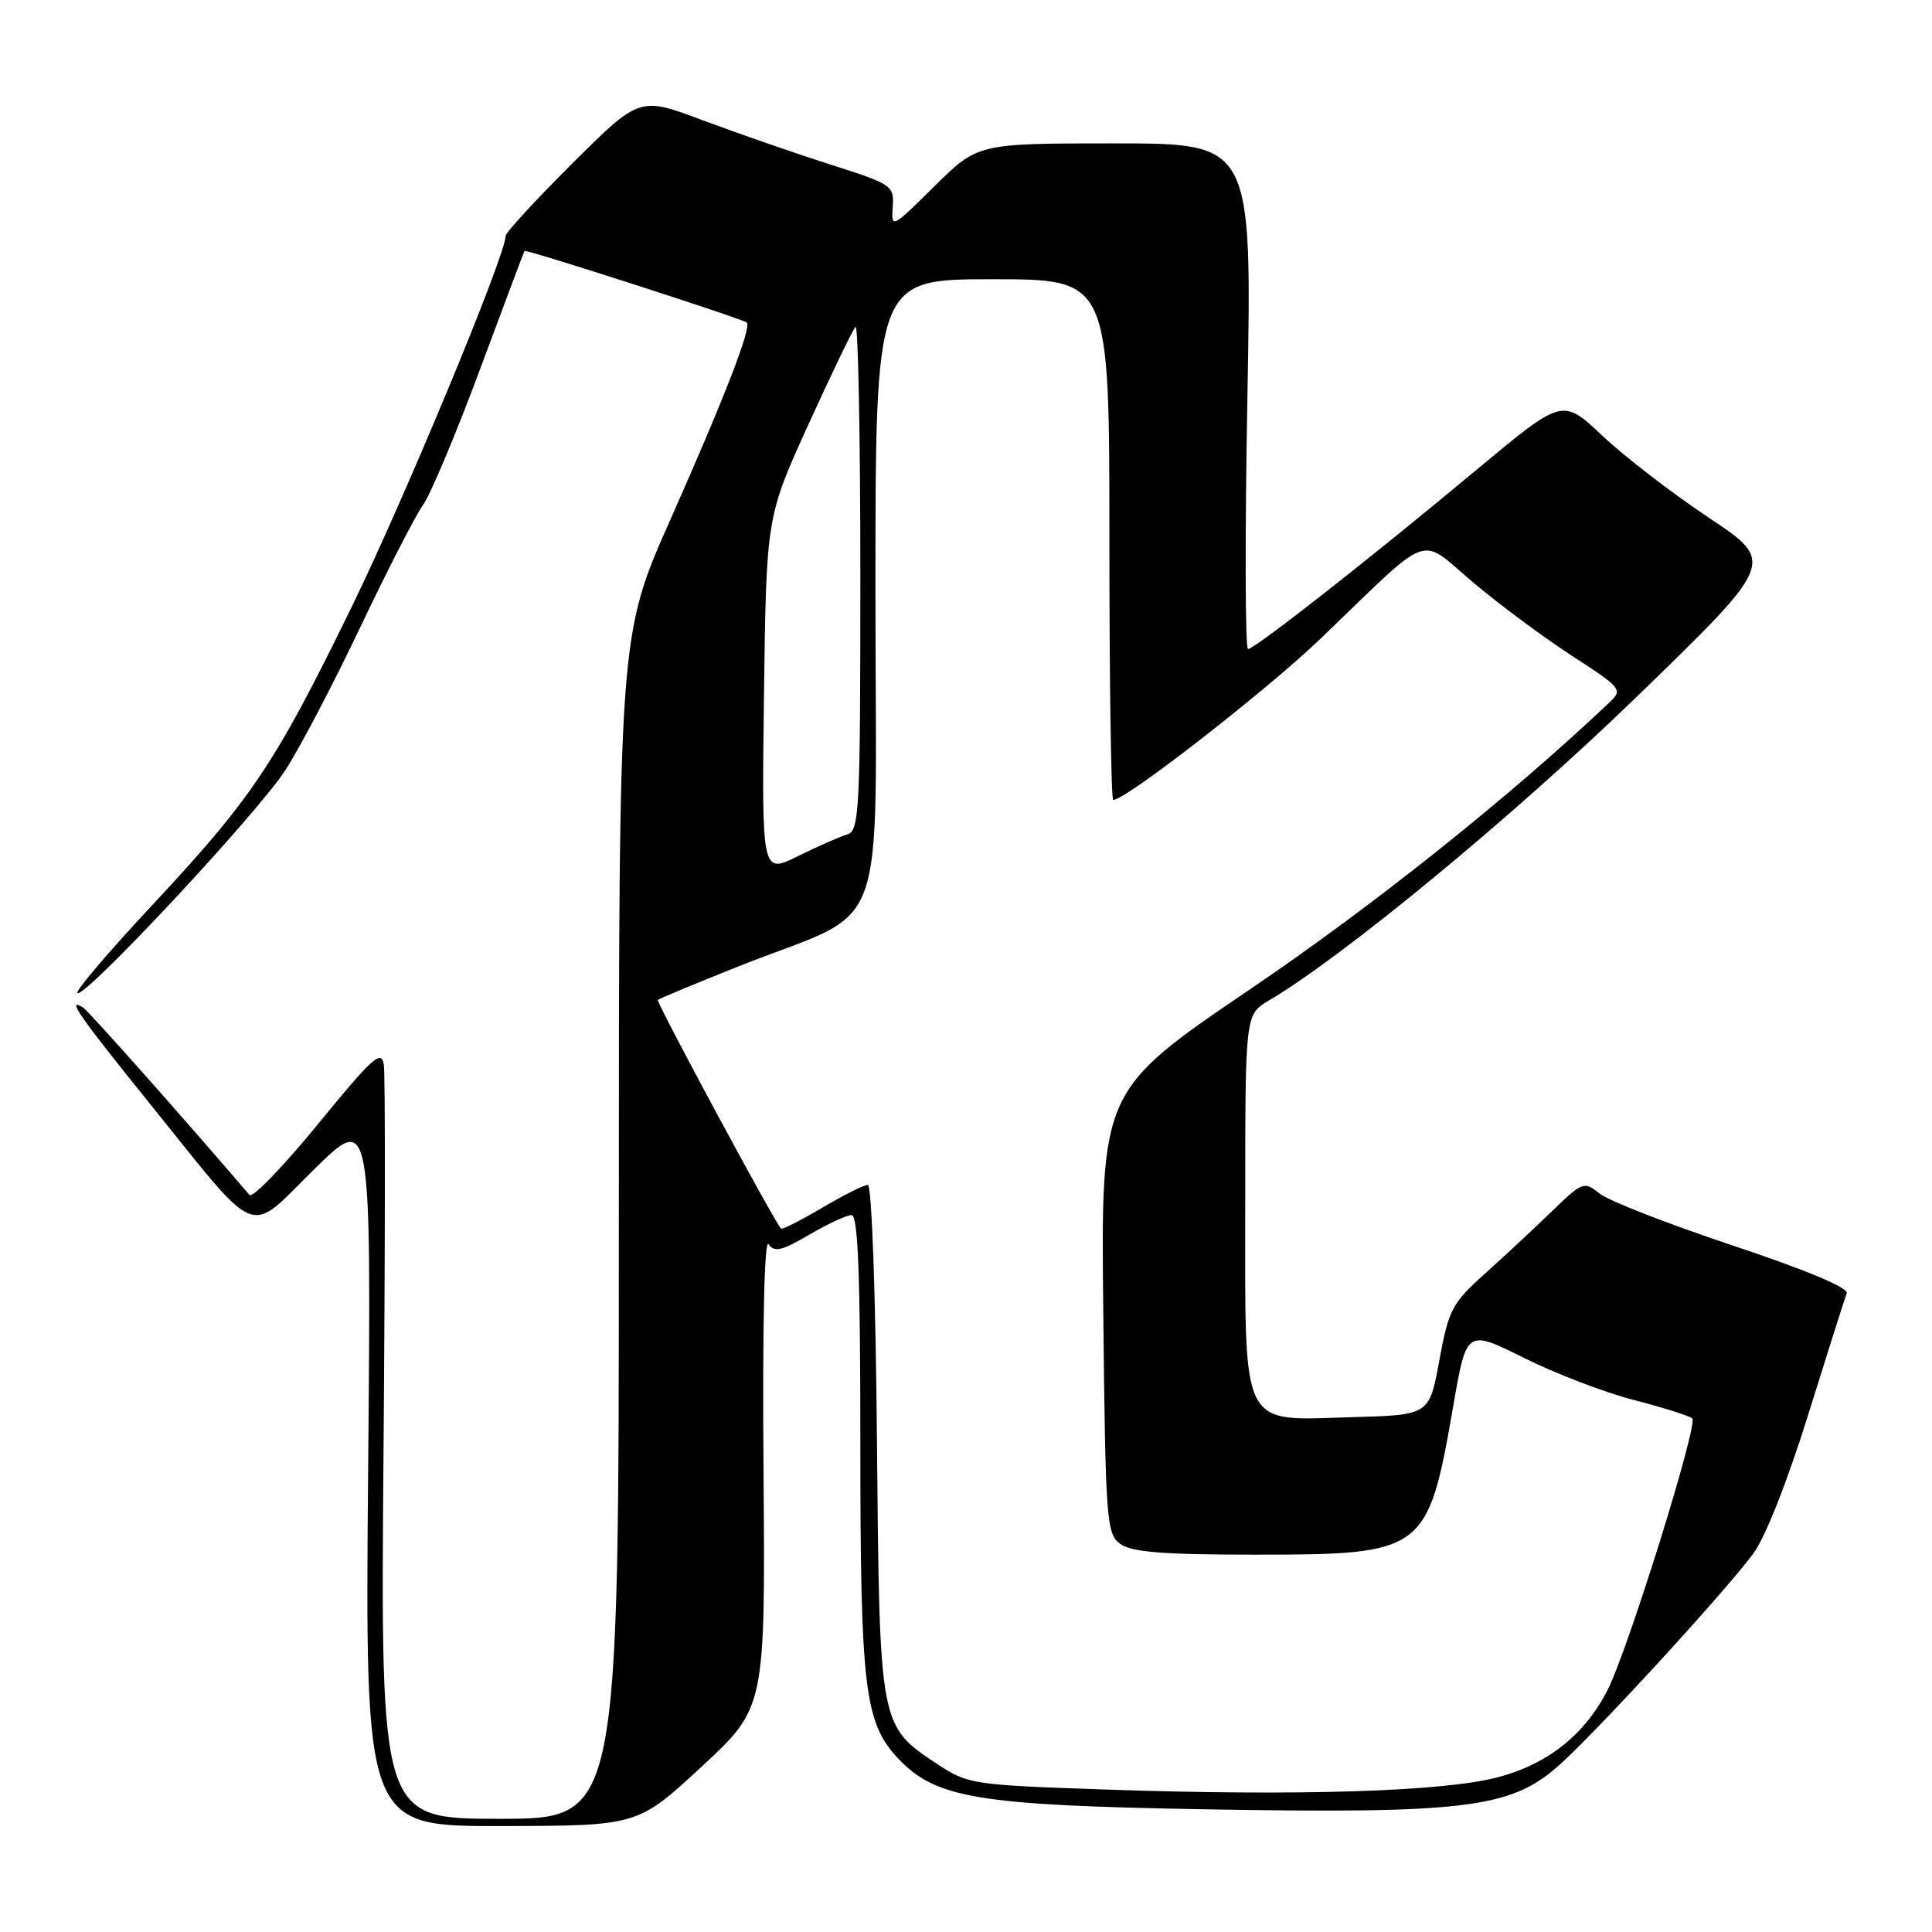 <?xml version="1.0" encoding="UTF-8" standalone="no"?>
<!DOCTYPE svg PUBLIC "-//W3C//DTD SVG 1.1//EN" "http://www.w3.org/Graphics/SVG/1.1/DTD/svg11.dtd" >
<svg xmlns="http://www.w3.org/2000/svg" xmlns:xlink="http://www.w3.org/1999/xlink" version="1.1" viewBox="0 0 256 256">
 <g >
 <path fill="currentColor"
d=" M 92.96 234.10 C 101.41 226.28 101.41 226.28 101.17 194.89 C 101.02 175.60 101.28 164.03 101.84 164.86 C 102.59 165.97 103.60 165.74 107.22 163.61 C 109.67 162.18 112.20 161.00 112.84 161.00 C 113.69 161.00 114.00 168.89 114.00 191.06 C 114.00 223.59 114.55 228.23 118.94 232.93 C 123.96 238.30 129.47 239.22 160.12 239.75 C 193.83 240.33 200.07 239.57 206.31 234.15 C 210.96 230.11 228.07 211.51 232.26 205.94 C 233.87 203.81 236.81 196.40 239.60 187.44 C 242.16 179.23 244.46 171.98 244.70 171.36 C 244.97 170.64 239.24 168.25 229.58 165.03 C 221.03 162.18 213.08 159.08 211.93 158.14 C 209.90 156.50 209.68 156.58 205.66 160.48 C 203.37 162.70 199.37 166.42 196.77 168.76 C 192.40 172.68 191.95 173.54 190.72 180.25 C 189.39 187.50 189.39 187.50 179.23 187.78 C 164.16 188.21 165.00 189.89 165.00 159.22 C 165.00 134.43 165.00 134.43 168.11 132.59 C 178.04 126.73 200.63 108.07 216.89 92.31 C 235.28 74.48 235.28 74.48 226.41 68.59 C 221.54 65.34 215.19 60.45 212.30 57.72 C 207.05 52.76 207.05 52.76 195.77 62.15 C 181.51 74.04 166.26 86.00 165.37 86.00 C 164.99 86.00 164.95 70.93 165.29 52.50 C 165.89 19.00 165.89 19.00 147.72 19.00 C 129.56 19.00 129.56 19.00 123.82 24.68 C 118.19 30.25 118.08 30.31 118.29 27.43 C 118.49 24.59 118.24 24.42 110.00 21.79 C 105.33 20.30 97.73 17.66 93.12 15.94 C 84.75 12.79 84.75 12.79 75.87 21.62 C 70.99 26.48 67.00 30.82 67.00 31.26 C 67.00 33.81 53.63 66.02 46.56 80.50 C 36.46 101.20 33.39 105.78 20.13 119.98 C 14.42 126.09 9.98 131.31 10.25 131.58 C 11.10 132.44 34.18 107.72 37.84 102.01 C 39.78 99.00 44.25 90.46 47.77 83.04 C 51.30 75.63 55.01 68.38 56.03 66.95 C 57.05 65.52 60.46 57.41 63.61 48.92 C 66.76 40.44 69.41 33.39 69.50 33.25 C 69.68 32.99 98.14 42.16 98.94 42.73 C 99.66 43.25 96.05 52.60 88.82 68.87 C 82.00 84.23 82.00 84.23 82.00 162.62 C 82.00 241.00 82.00 241.00 66.21 241.00 C 50.42 241.00 50.42 241.00 50.82 192.25 C 51.04 165.44 51.06 142.42 50.86 141.10 C 50.55 139.03 49.40 140.06 42.14 148.94 C 37.54 154.57 33.45 158.80 33.06 158.34 C 24.35 148.16 11.73 133.95 10.99 133.49 C 8.72 132.09 10.51 134.66 19.87 146.26 C 34.64 164.58 32.64 163.78 41.63 154.94 C 49.20 147.50 49.20 147.50 48.78 194.75 C 48.37 242.00 48.37 242.00 66.43 241.96 C 84.50 241.93 84.50 241.93 92.96 234.10 Z  M 146.42 237.12 C 128.87 236.52 128.22 236.42 124.20 233.75 C 116.51 228.66 116.54 228.82 116.20 190.75 C 116.03 171.46 115.51 157.00 114.99 157.00 C 114.50 157.00 111.76 158.37 108.92 160.05 C 106.08 161.72 103.64 162.96 103.49 162.80 C 102.48 161.66 86.91 132.76 87.17 132.50 C 87.35 132.32 92.16 130.32 97.86 128.05 C 118.18 119.97 116.00 125.91 116.00 78.48 C 116.00 37.00 116.00 37.00 131.50 37.00 C 147.00 37.00 147.00 37.00 147.00 71.50 C 147.00 90.47 147.23 106.00 147.51 106.00 C 149.19 106.00 167.84 91.48 175.00 84.61 C 190.02 70.17 187.85 70.98 195.17 77.15 C 198.65 80.09 204.57 84.48 208.31 86.91 C 214.83 91.13 215.05 91.39 213.31 93.03 C 200.06 105.58 182.12 119.90 165.69 131.05 C 145.87 144.50 145.87 144.50 146.19 173.83 C 146.48 201.52 146.61 203.24 148.44 204.58 C 149.92 205.66 154.13 206.00 166.24 206.00 C 188.79 206.00 189.19 205.70 192.56 186.32 C 194.32 176.14 194.32 176.14 201.91 179.92 C 206.09 182.00 212.65 184.52 216.50 185.51 C 220.35 186.50 223.83 187.60 224.23 187.94 C 225.07 188.65 215.68 218.75 212.98 224.00 C 209.95 229.88 205.09 233.74 198.50 235.49 C 191.31 237.40 171.99 238.01 146.42 237.12 Z  M 101.23 92.16 C 101.54 68.50 101.54 68.50 107.13 56.22 C 110.20 49.47 113.01 43.66 113.36 43.31 C 113.71 42.95 114.00 57.83 114.00 76.36 C 114.00 107.60 113.87 110.10 112.25 110.57 C 111.29 110.85 108.35 112.15 105.72 113.45 C 100.93 115.82 100.93 115.82 101.23 92.16 Z "/>
</g>
</svg>